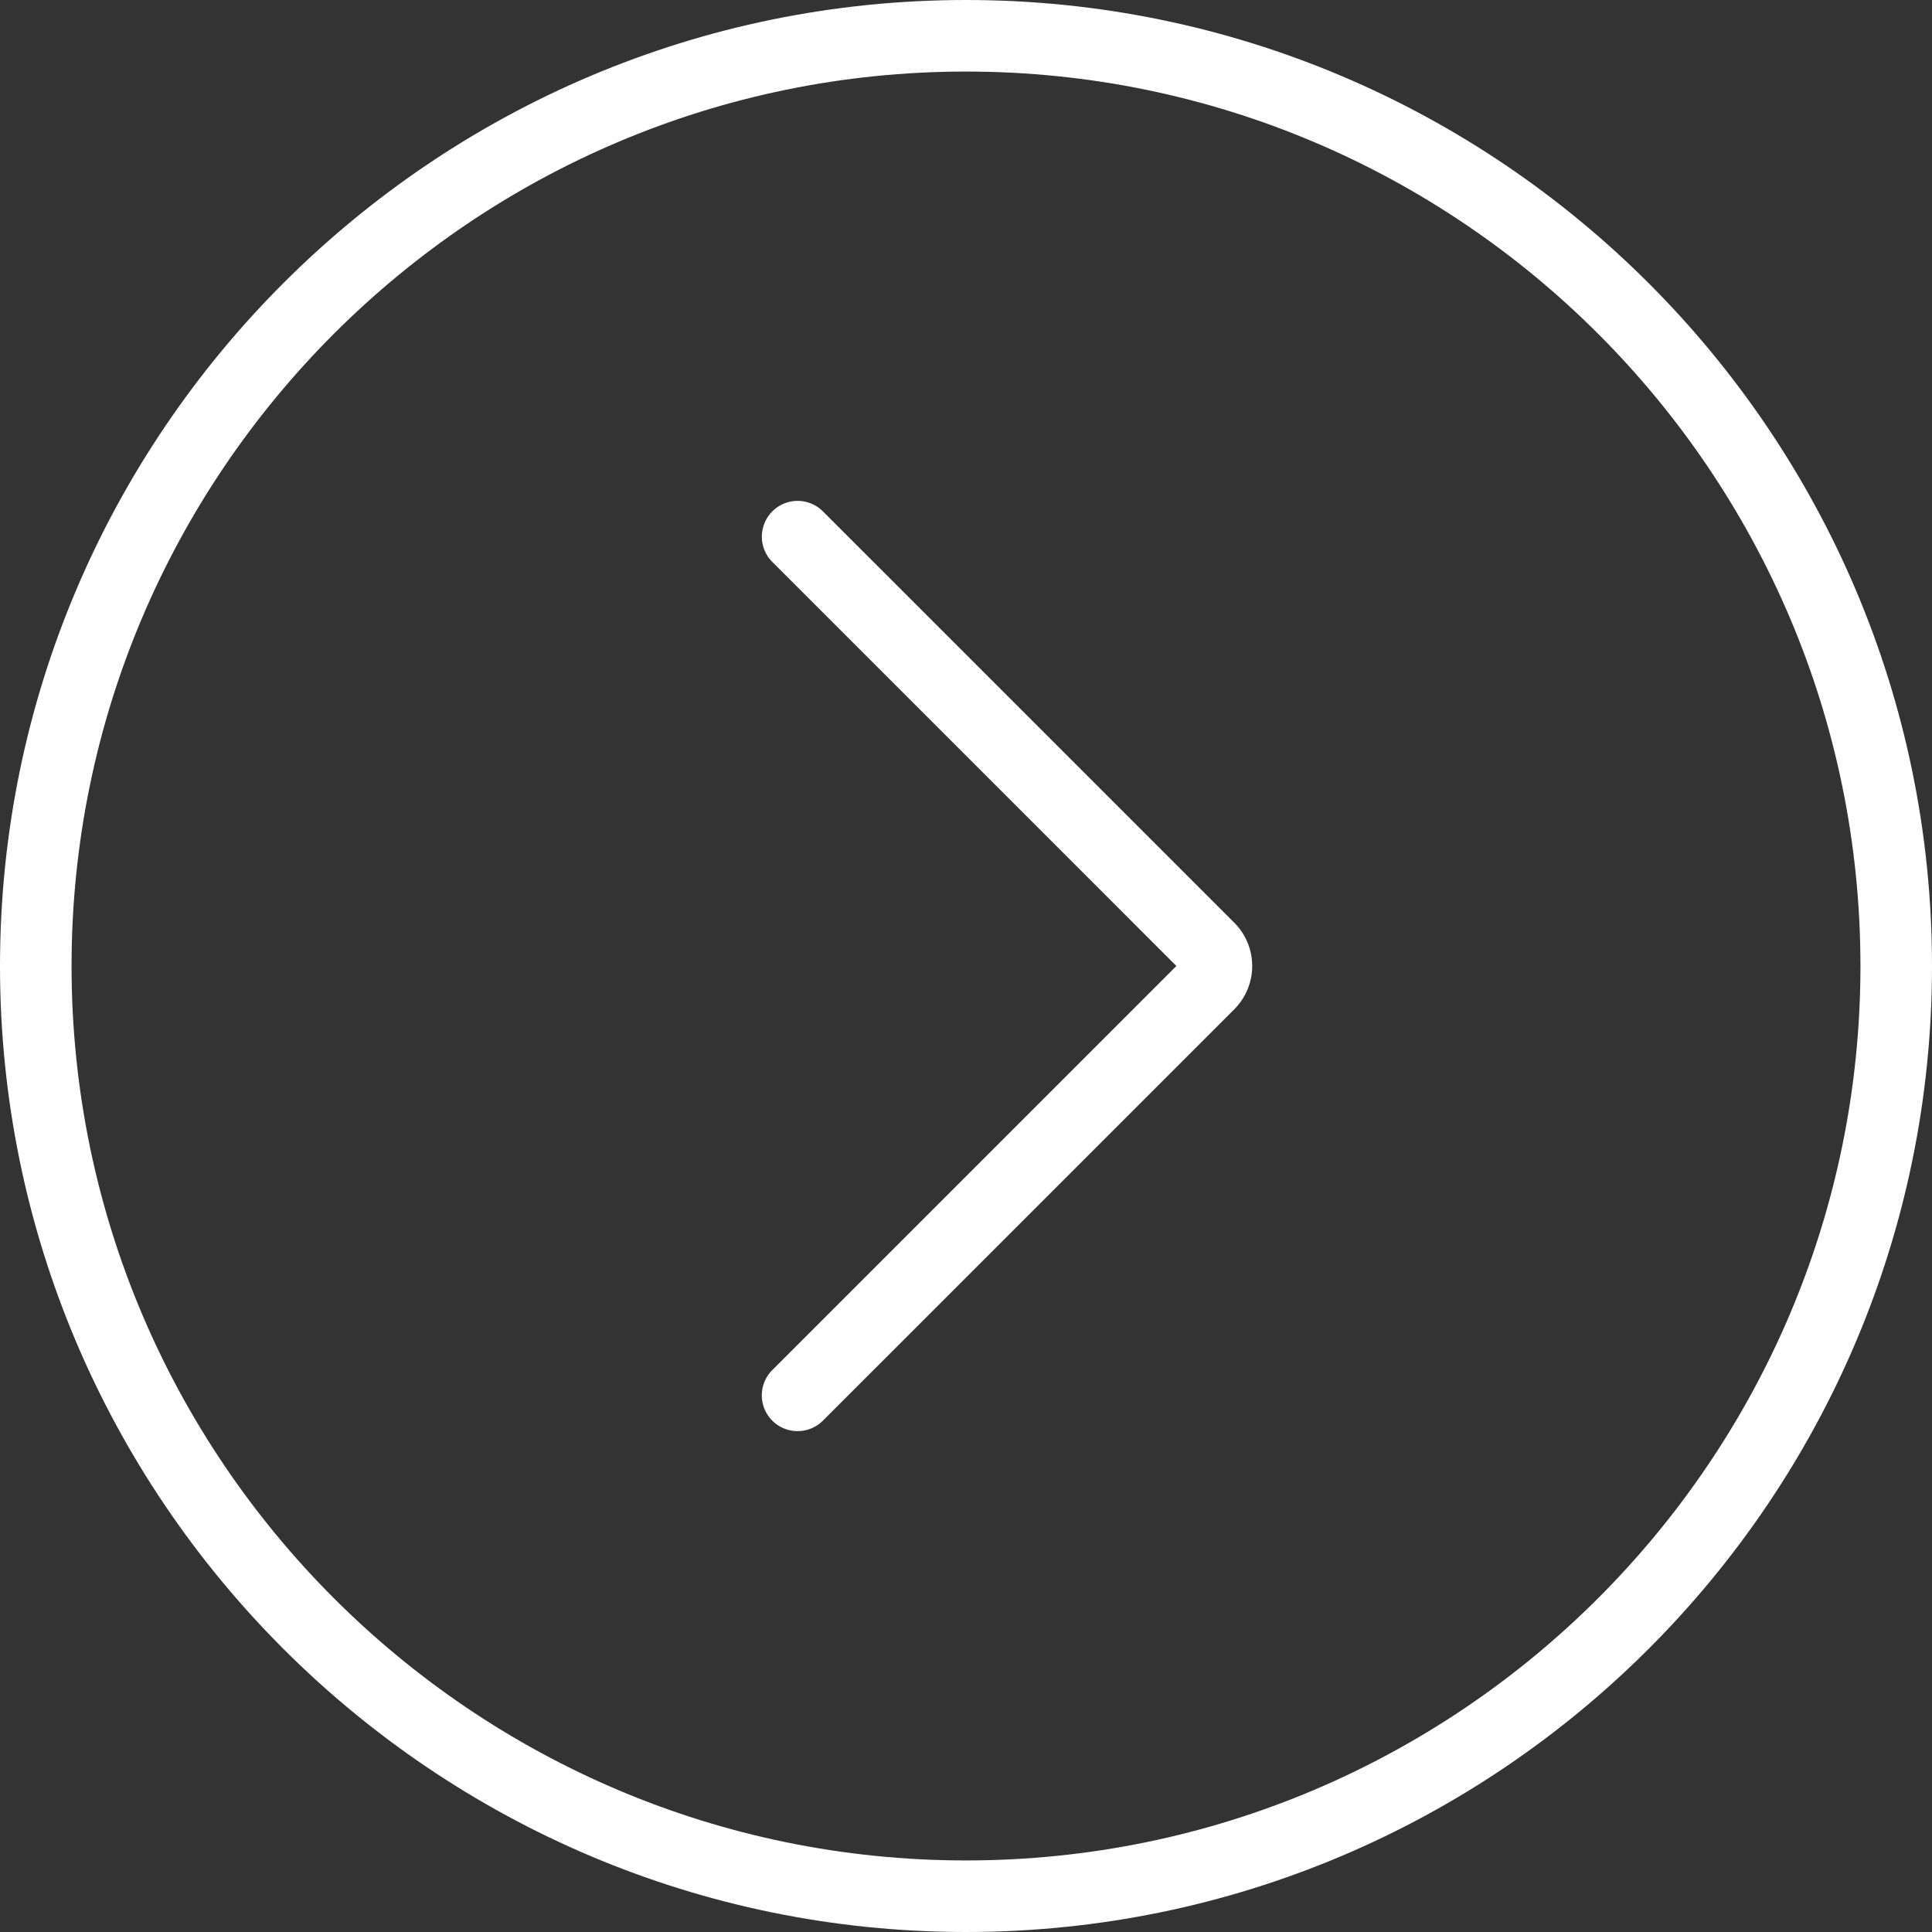 <svg xmlns="http://www.w3.org/2000/svg" width="54" height="54" viewBox="0 0 54 54">
    <rect x="0" y="0" width="54" height="54" fill="#333333" stroke="none"/>
    <g fill="none" fill-rule="nonzero">
        <path d="M27 1C12.641 1 1 12.641 1 27s11.641 26 26 26 26-11.641 26-26S41.359 1 27 1z"/>
        <path fill="#FFF" d="M27 54c14.888 0 27-12.112 27-27S41.888 0 27 0 0 12.112 0 27s12.112 27 27 27zm0-52c13.785 0 25 11.215 25 25S40.785 52 27 52 2 40.785 2 27 13.215 2 27 2z"/>
        <path fill="#FFF" d="M22.294 40a.997.997 0 0 0 .707-.293l11.498-11.498a1.711 1.711 0 0 0 0-2.418L23.001 14.293a.999.999 0 1 0-1.414 1.414L32.88 27 21.587 38.293A.999.999 0 0 0 22.294 40z"/>
    </g>
</svg>
